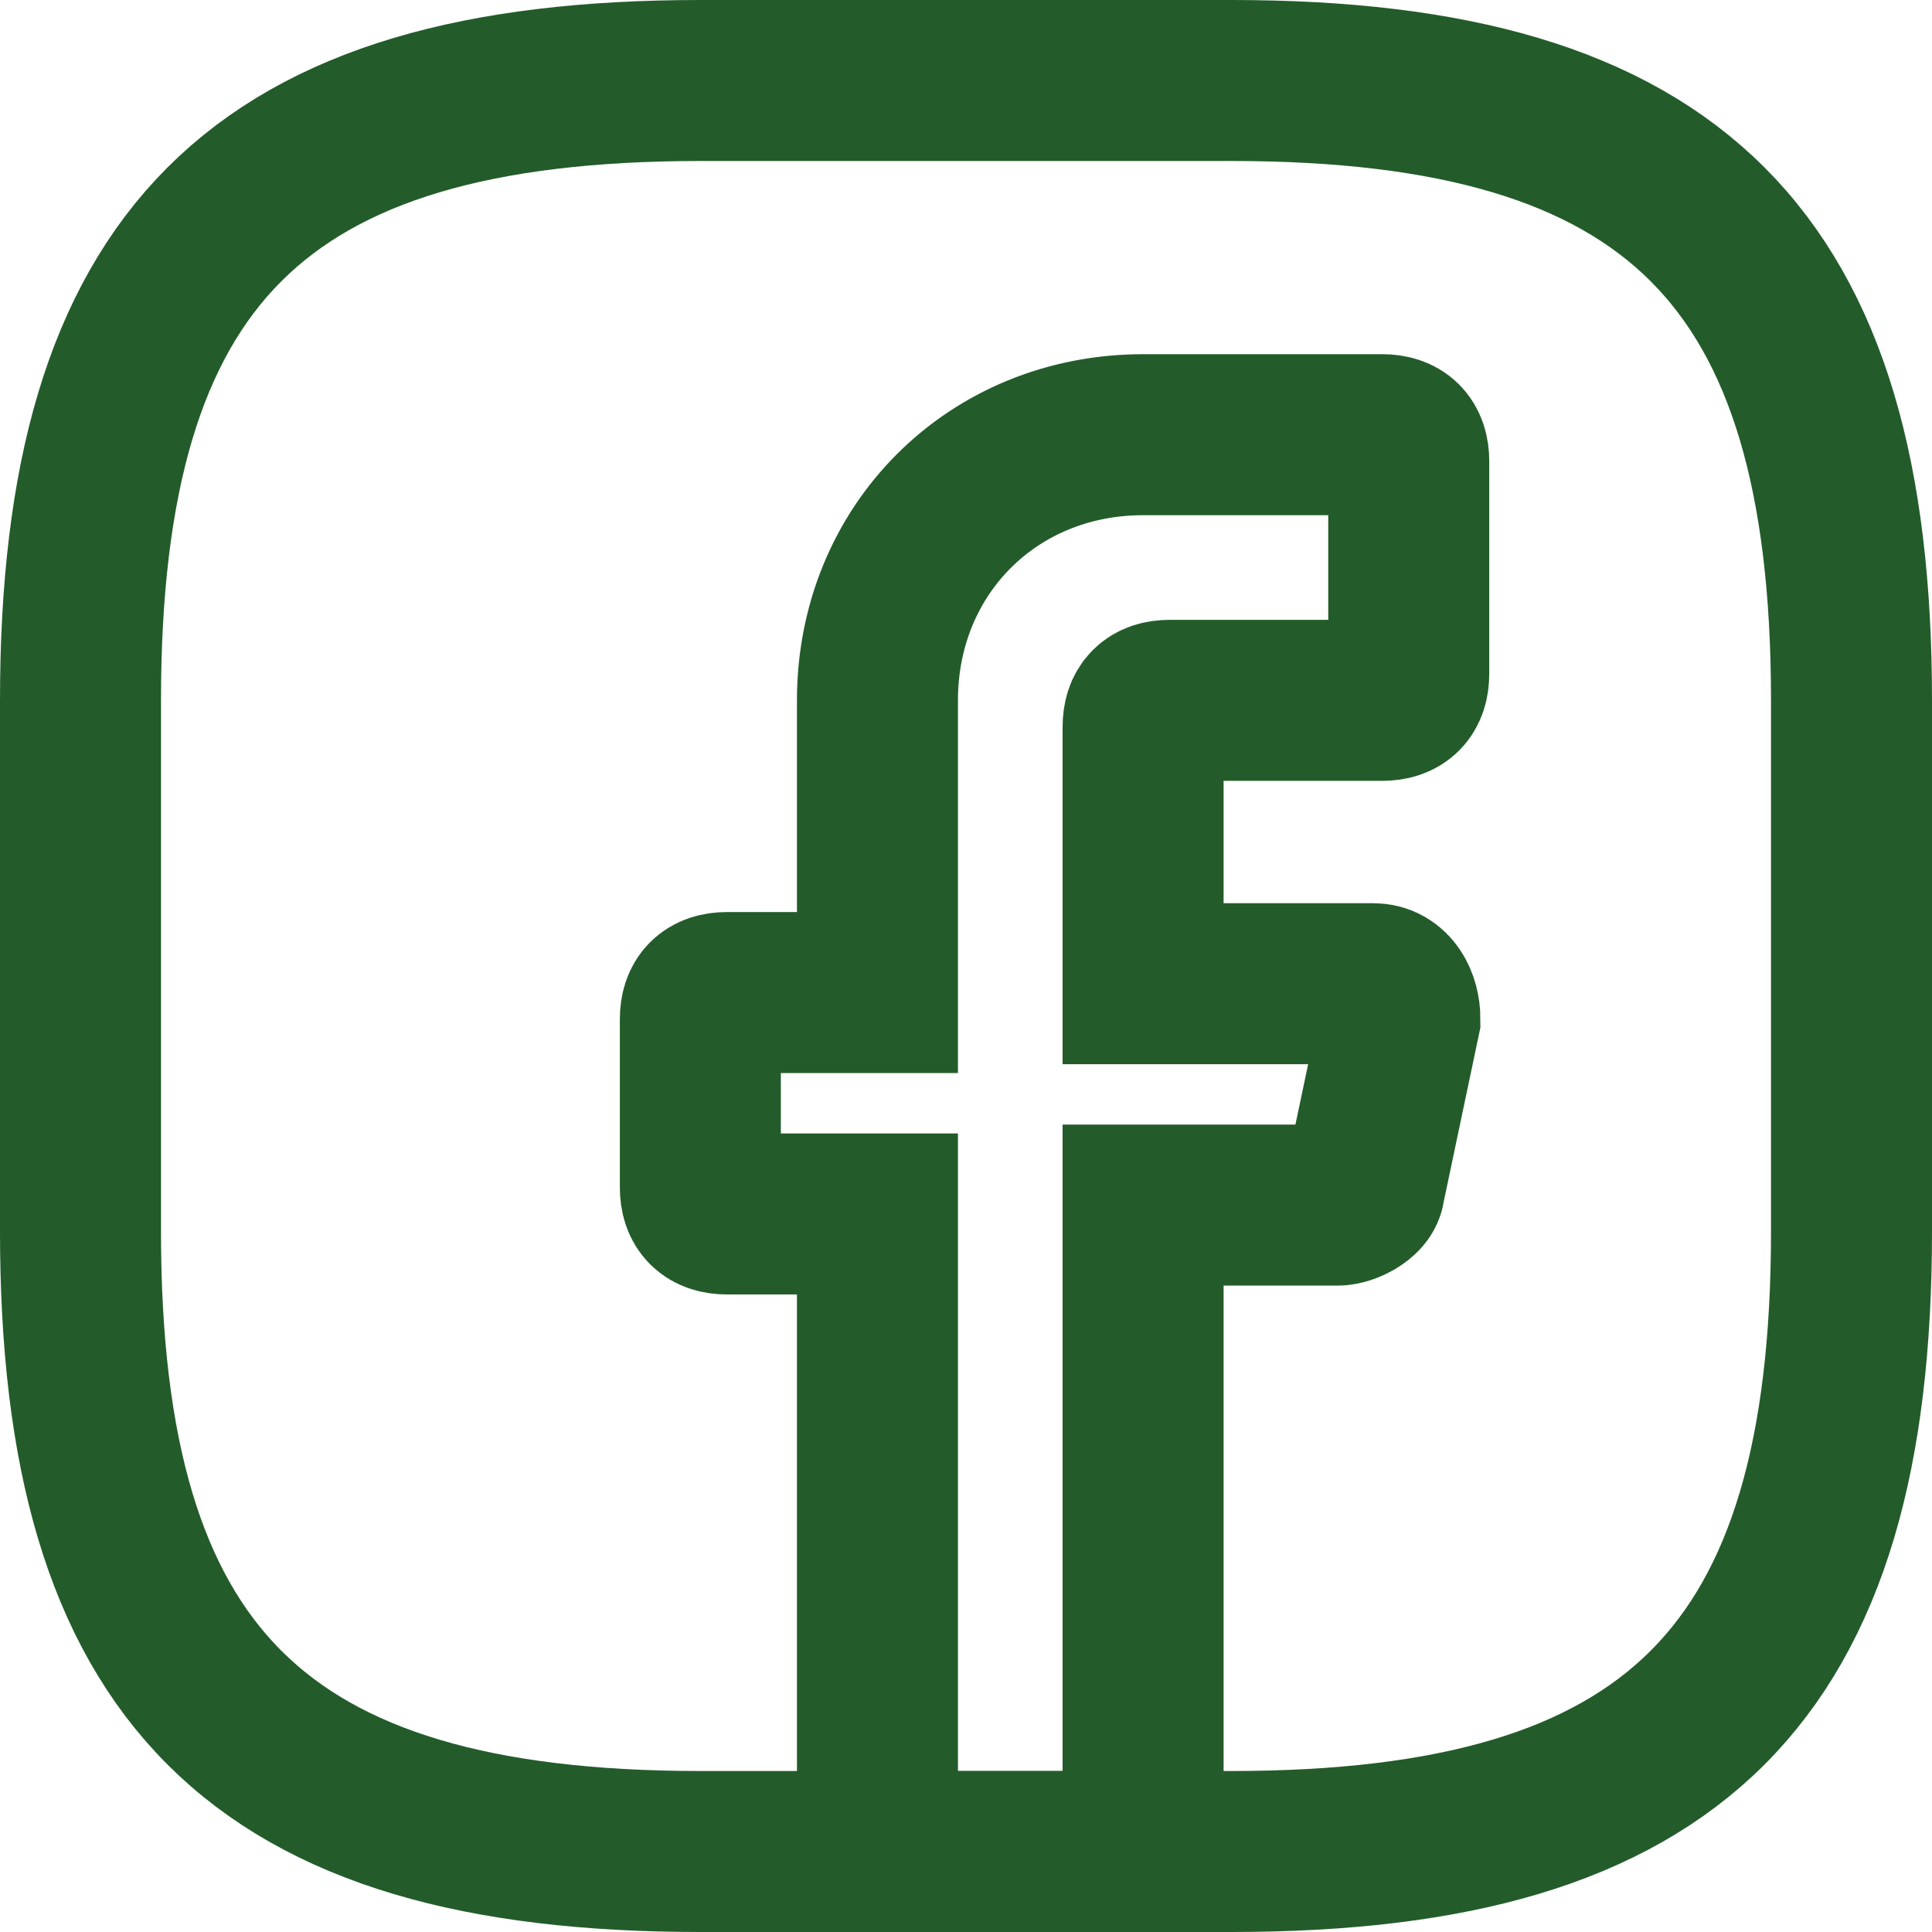 <svg width="24" height="24" viewBox="0 0 24 24" fill="none" xmlns="http://www.w3.org/2000/svg">
<path d="M14.2 9.03V12.22H17.06C17.28 12.22 17.39 12.44 17.39 12.66L16.95 14.75C16.95 14.86 16.73 14.97 16.62 14.97H14.2V23H10.9V15.08H9.03C8.81 15.08 8.7 14.97 8.7 14.75V12.66C8.7 12.44 8.81 12.33 9.03 12.33H10.9V8.7C10.9 6.83 12.33 5.4 14.2 5.4H17.17C17.39 5.4 17.5 5.51 17.5 5.73V8.37C17.5 8.59 17.39 8.7 17.17 8.7H14.53C14.31 8.7 14.2 8.81 14.2 9.03Z" stroke="#235C2A" stroke-width="2" stroke-miterlimit="10" stroke-linecap="round"/>
<path d="M15.3 23H8.7C3.2 23 1 20.8 1 15.3V8.7C1 3.2 3.2 1 8.7 1H15.3C20.8 1 23 3.2 23 8.7V15.3C23 20.8 20.8 23 15.3 23Z" stroke="#235C2A" stroke-width="2" stroke-linecap="round" stroke-linejoin="round"/>
</svg>
